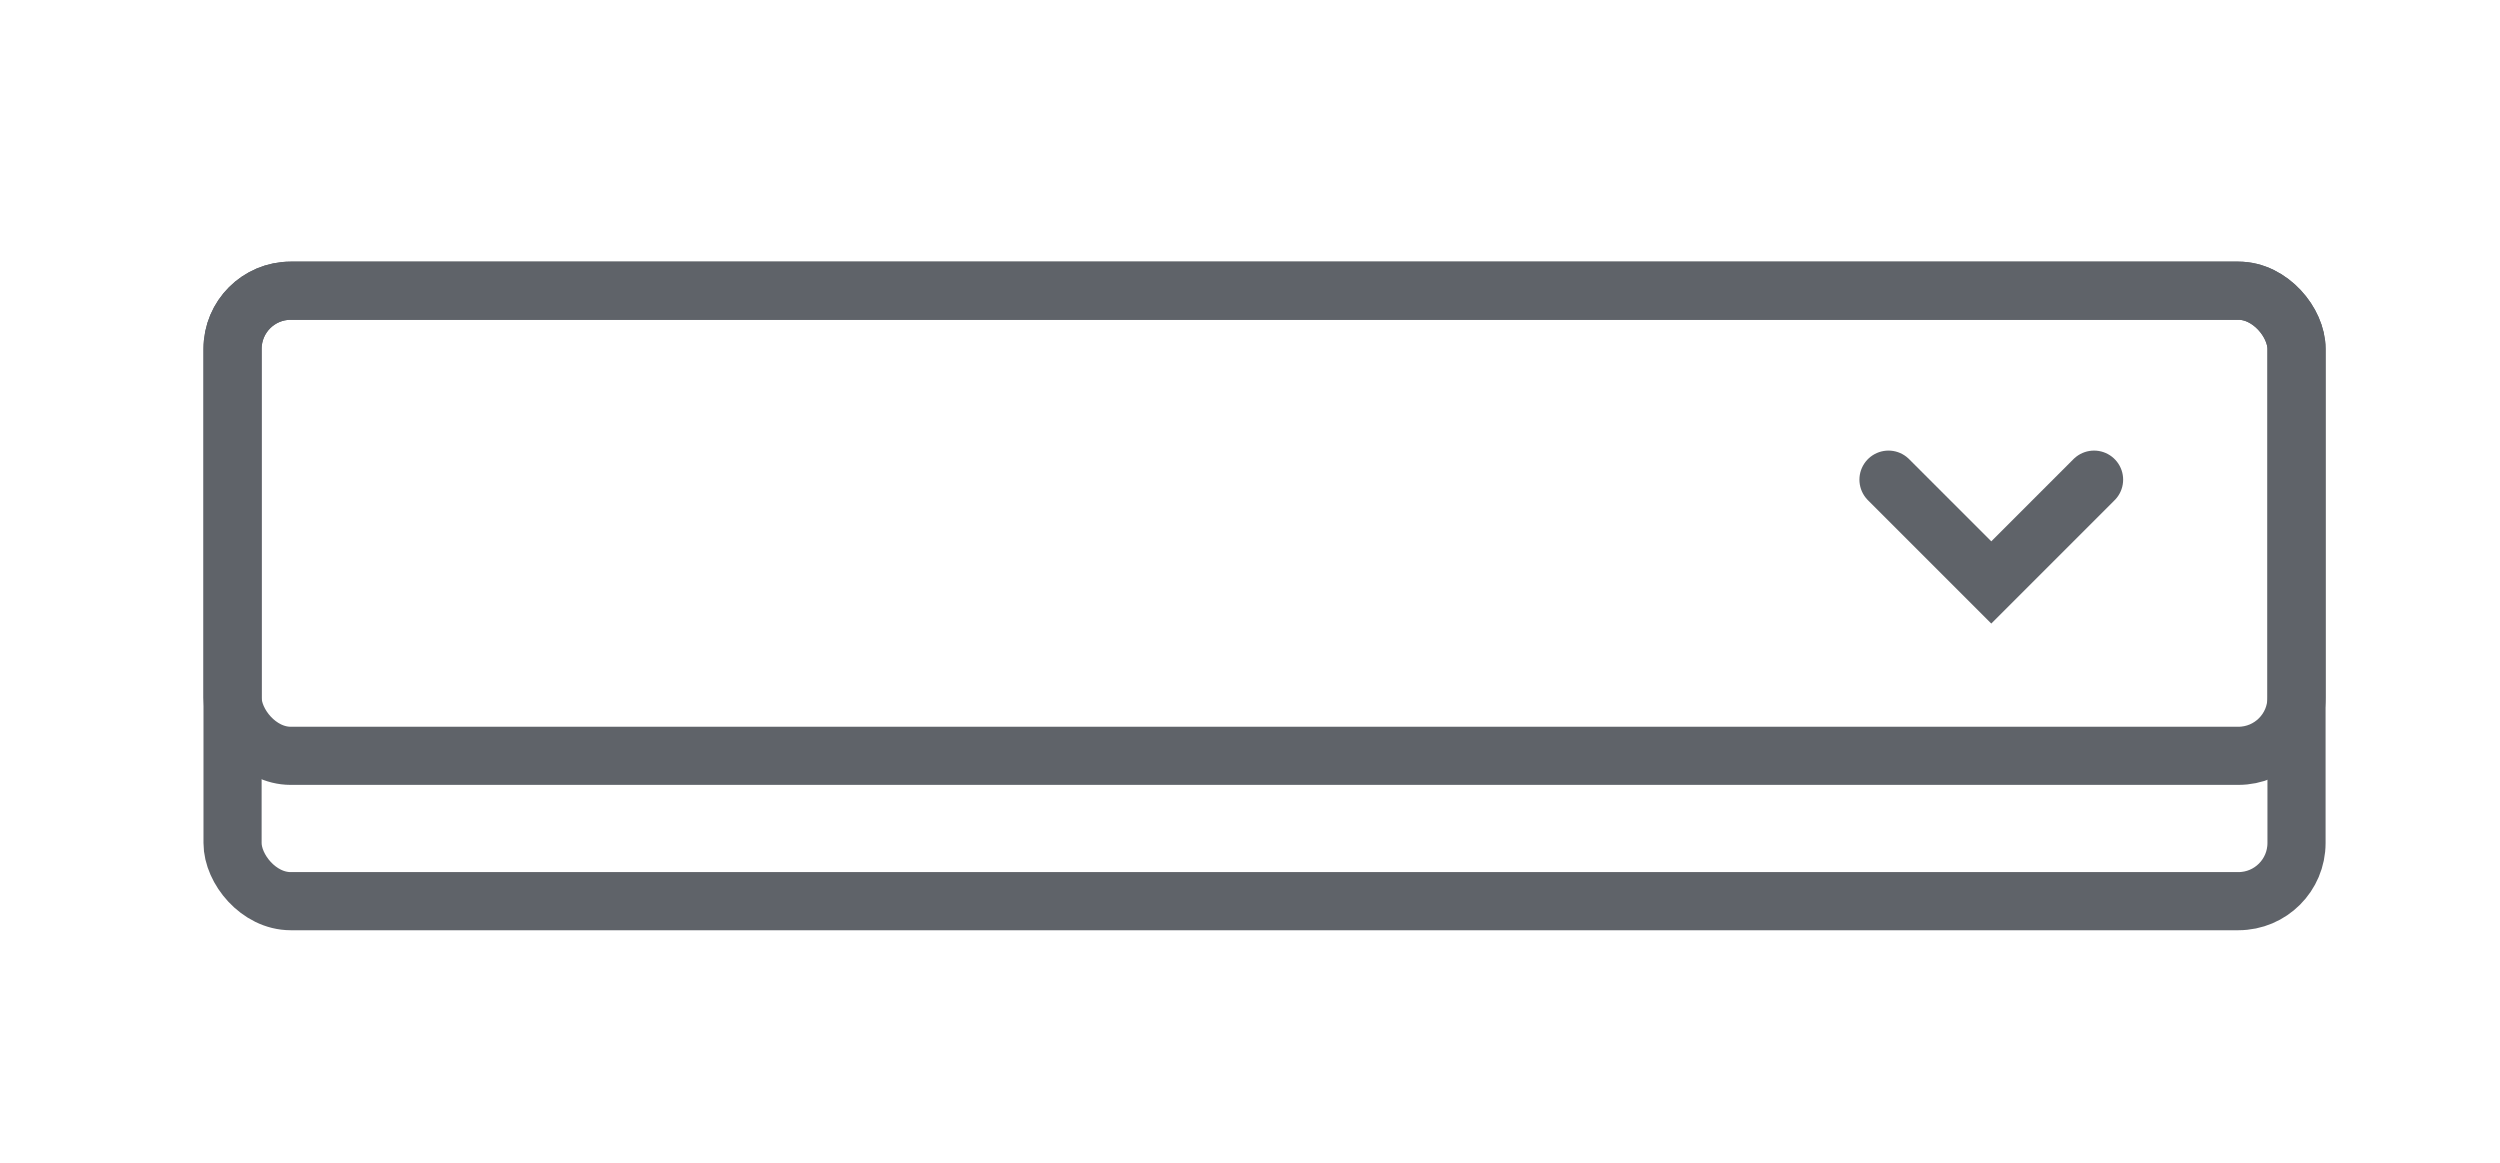 <svg width="86" height="40" xmlns="http://www.w3.org/2000/svg"><g fill="none" fill-rule="evenodd" stroke="#5F6369" stroke-width="2"><path stroke-linecap="round" d="M72.036 16.5L68.5 20.036 64.964 16.5"/><rect x="8" y="10" width="71" height="21" rx="2"/><rect x="8" y="10" width="71" height="16" rx="2"/></g></svg>